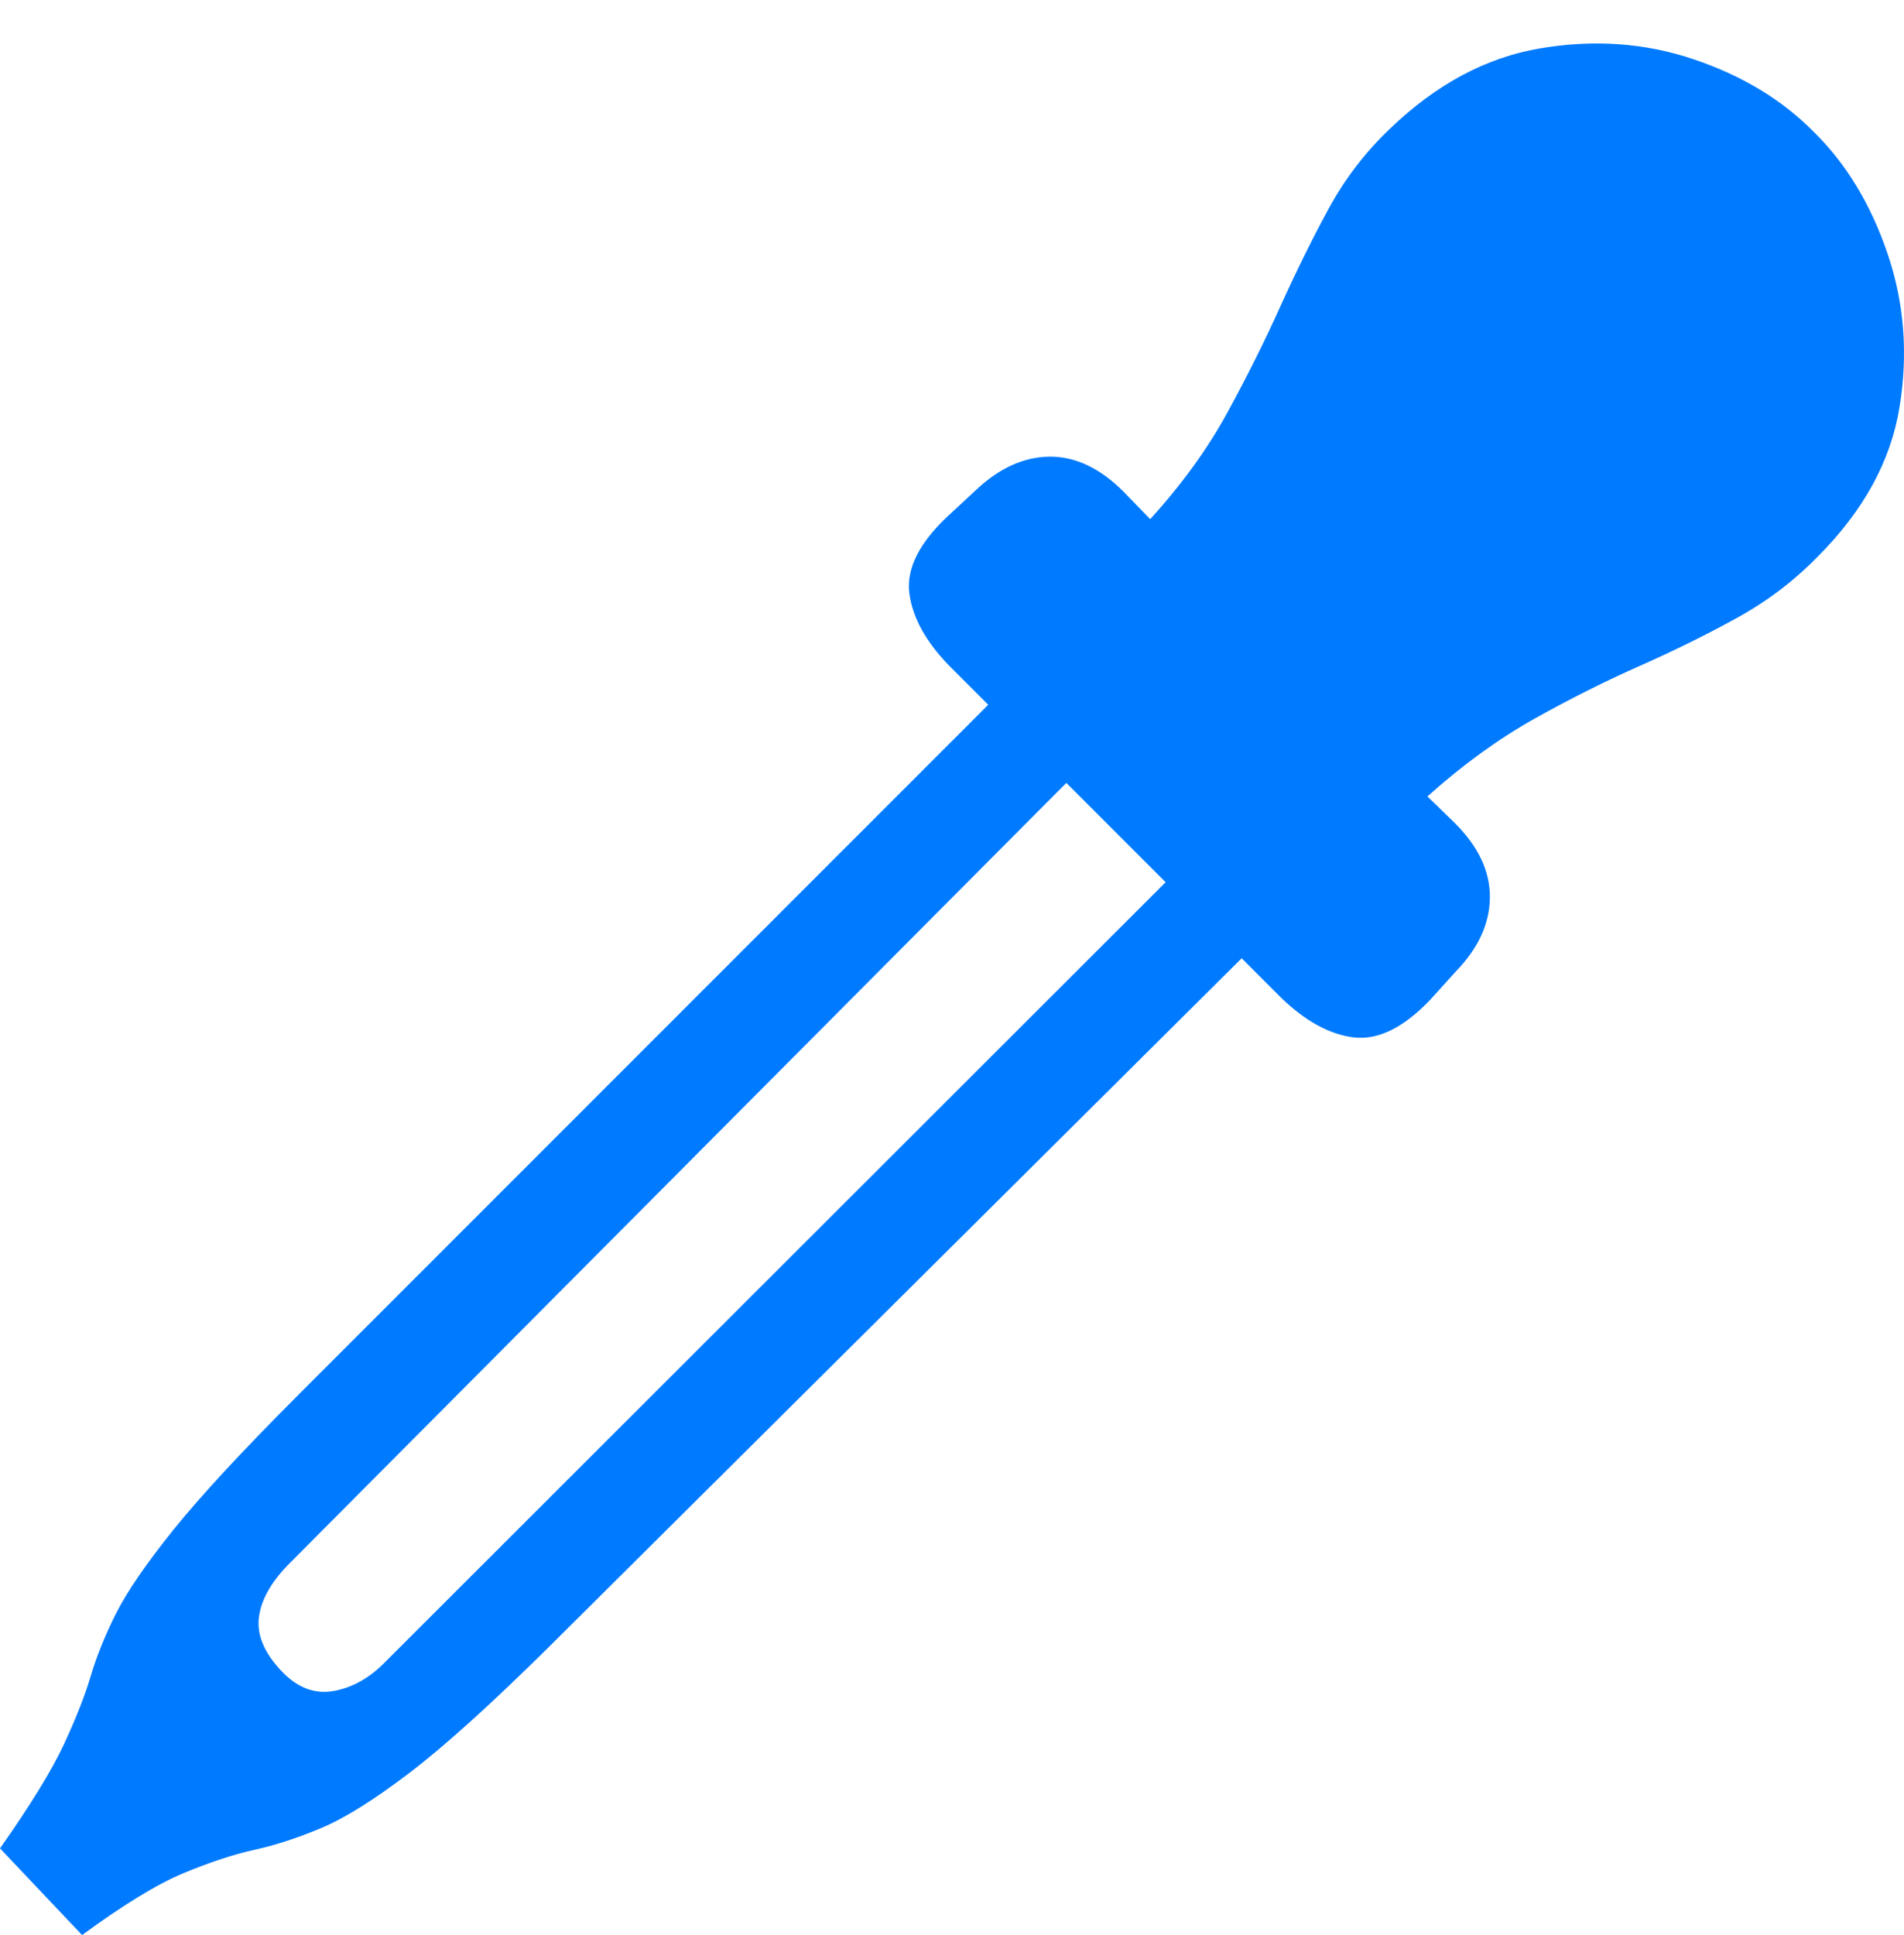 <?xml version="1.0" encoding="UTF-8"?>
<!--Generator: Apple Native CoreSVG 175.5-->
<!DOCTYPE svg
PUBLIC "-//W3C//DTD SVG 1.1//EN"
       "http://www.w3.org/Graphics/SVG/1.1/DTD/svg11.dtd">
<svg version="1.1" xmlns="http://www.w3.org/2000/svg" xmlns:xlink="http://www.w3.org/1999/xlink" width="20.386" height="20.713">
 <g>
  <rect height="20.713" opacity="0" width="20.386" x="0" y="0"/>
  <path d="M12.988 8.936L4.131 17.783Q3.877 18.047 3.569 18.101Q3.262 18.154 3.008 17.881Q2.734 17.588 2.773 17.305Q2.812 17.021 3.105 16.729L11.934 7.861L11.094 7.031L3.203 14.922Q2.295 15.83 1.855 16.377Q1.416 16.924 1.24 17.275Q1.064 17.627 0.972 17.939Q0.879 18.252 0.684 18.672Q0.488 19.092 0 19.785L0.879 20.713Q1.543 20.225 1.968 20.049Q2.393 19.873 2.725 19.8Q3.057 19.727 3.433 19.57Q3.809 19.414 4.38 18.98Q4.951 18.545 5.879 17.627L13.799 9.756ZM15.312 10.703L15.586 10.4Q15.947 10.029 15.952 9.609Q15.957 9.189 15.576 8.809L15.283 8.525Q15.85 8.018 16.426 7.695Q17.002 7.373 17.554 7.129Q18.105 6.885 18.594 6.616Q19.082 6.348 19.463 5.957Q20.195 5.225 20.337 4.365Q20.479 3.506 20.21 2.715Q19.941 1.924 19.424 1.416Q18.916 0.898 18.135 0.635Q17.354 0.371 16.489 0.518Q15.625 0.664 14.883 1.377Q14.482 1.758 14.219 2.246Q13.955 2.734 13.706 3.286Q13.457 3.838 13.14 4.419Q12.822 5 12.315 5.557L12.031 5.264Q11.65 4.883 11.235 4.888Q10.82 4.893 10.44 5.254L10.146 5.527Q9.688 5.957 9.736 6.348Q9.785 6.738 10.166 7.129L13.711 10.674Q14.102 11.055 14.492 11.104Q14.883 11.152 15.312 10.703Z" fill="#007aff"/>
 </g>
</svg>
